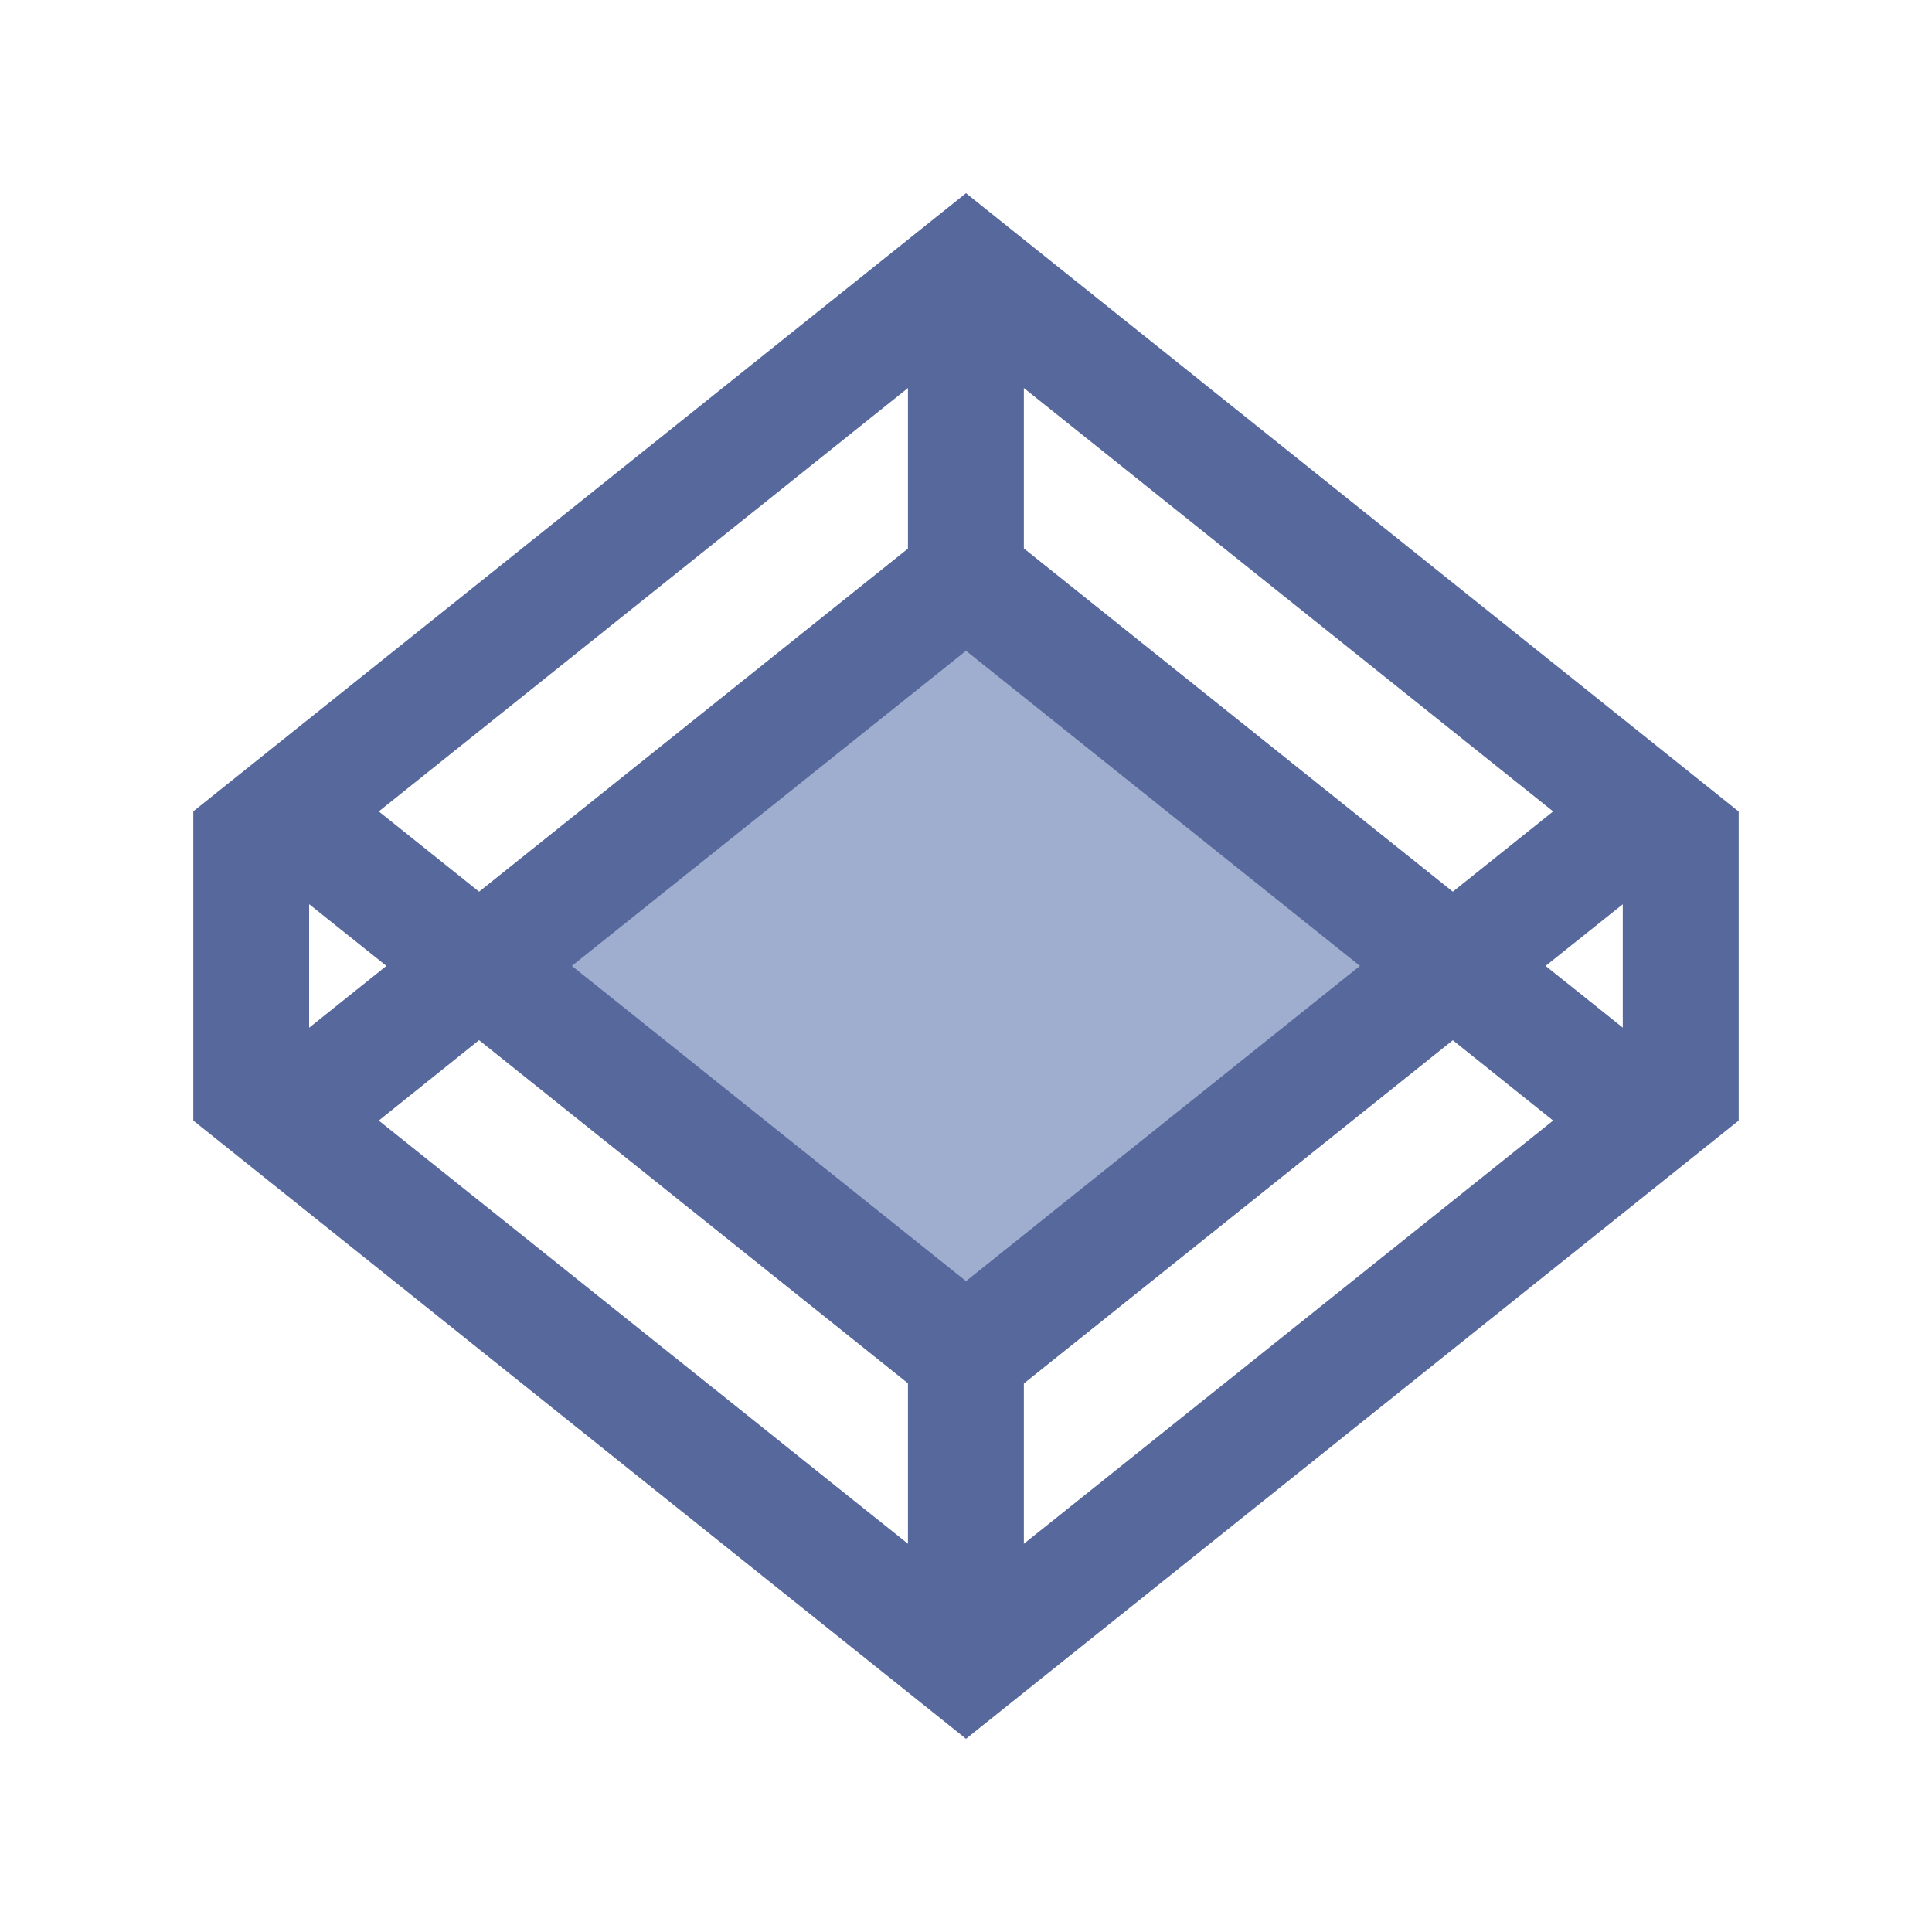 <?xml version="1.0" encoding="UTF-8"?>
<svg width="20px" height="20px" viewBox="0 0 20 20" version="1.1" xmlns="http://www.w3.org/2000/svg" xmlns:xlink="http://www.w3.org/1999/xlink">
    <title>component management-second menu-normal</title>
    <g id="component-management-second-menu-normal" stroke="none" stroke-width="1" fill="none" fill-rule="evenodd">
        <g id="component-management">
            <rect id="矩形" x="0" y="0" width="20" height="20"></rect>
            <g id="编组-24" transform="translate(2, 2)">
                <path d="M8,3.2 L13.999,8 L8,12.8 L2,8 L8,3.2 Z" id="形状结合" fill="#9FAECF"></path>
                <path d="M8,0 L15.999,6.401 L15.999,9.6 L8,16 L0.001,9.6 L0.001,6.399 L8,0 Z M2.96,8.767 L1.921,9.6 L7.399,13.981 L7.399,12.319 L2.96,8.767 Z M13.039,8.768 L8.599,12.321 L8.599,13.981 L14.078,9.6 L13.039,8.768 Z M8,4.737 L3.92,7.999 L8,11.262 L12.078,7.999 L8,4.737 Z M1.2,7.36 L1.2,8.639 L2,7.999 L1.2,7.36 Z M14.799,7.361 L14,7.999 L14.799,8.638 L14.799,7.361 Z M7.399,2.017 L1.921,6.4 L2.96,7.231 L7.399,3.68 L7.399,2.017 Z M8.599,2.017 L8.599,3.678 L13.039,7.231 L14.078,6.4 L8.599,2.017 Z" id="形状" fill="#57689C" fill-rule="nonzero"></path>
            </g>
        </g>
    </g>
</svg>